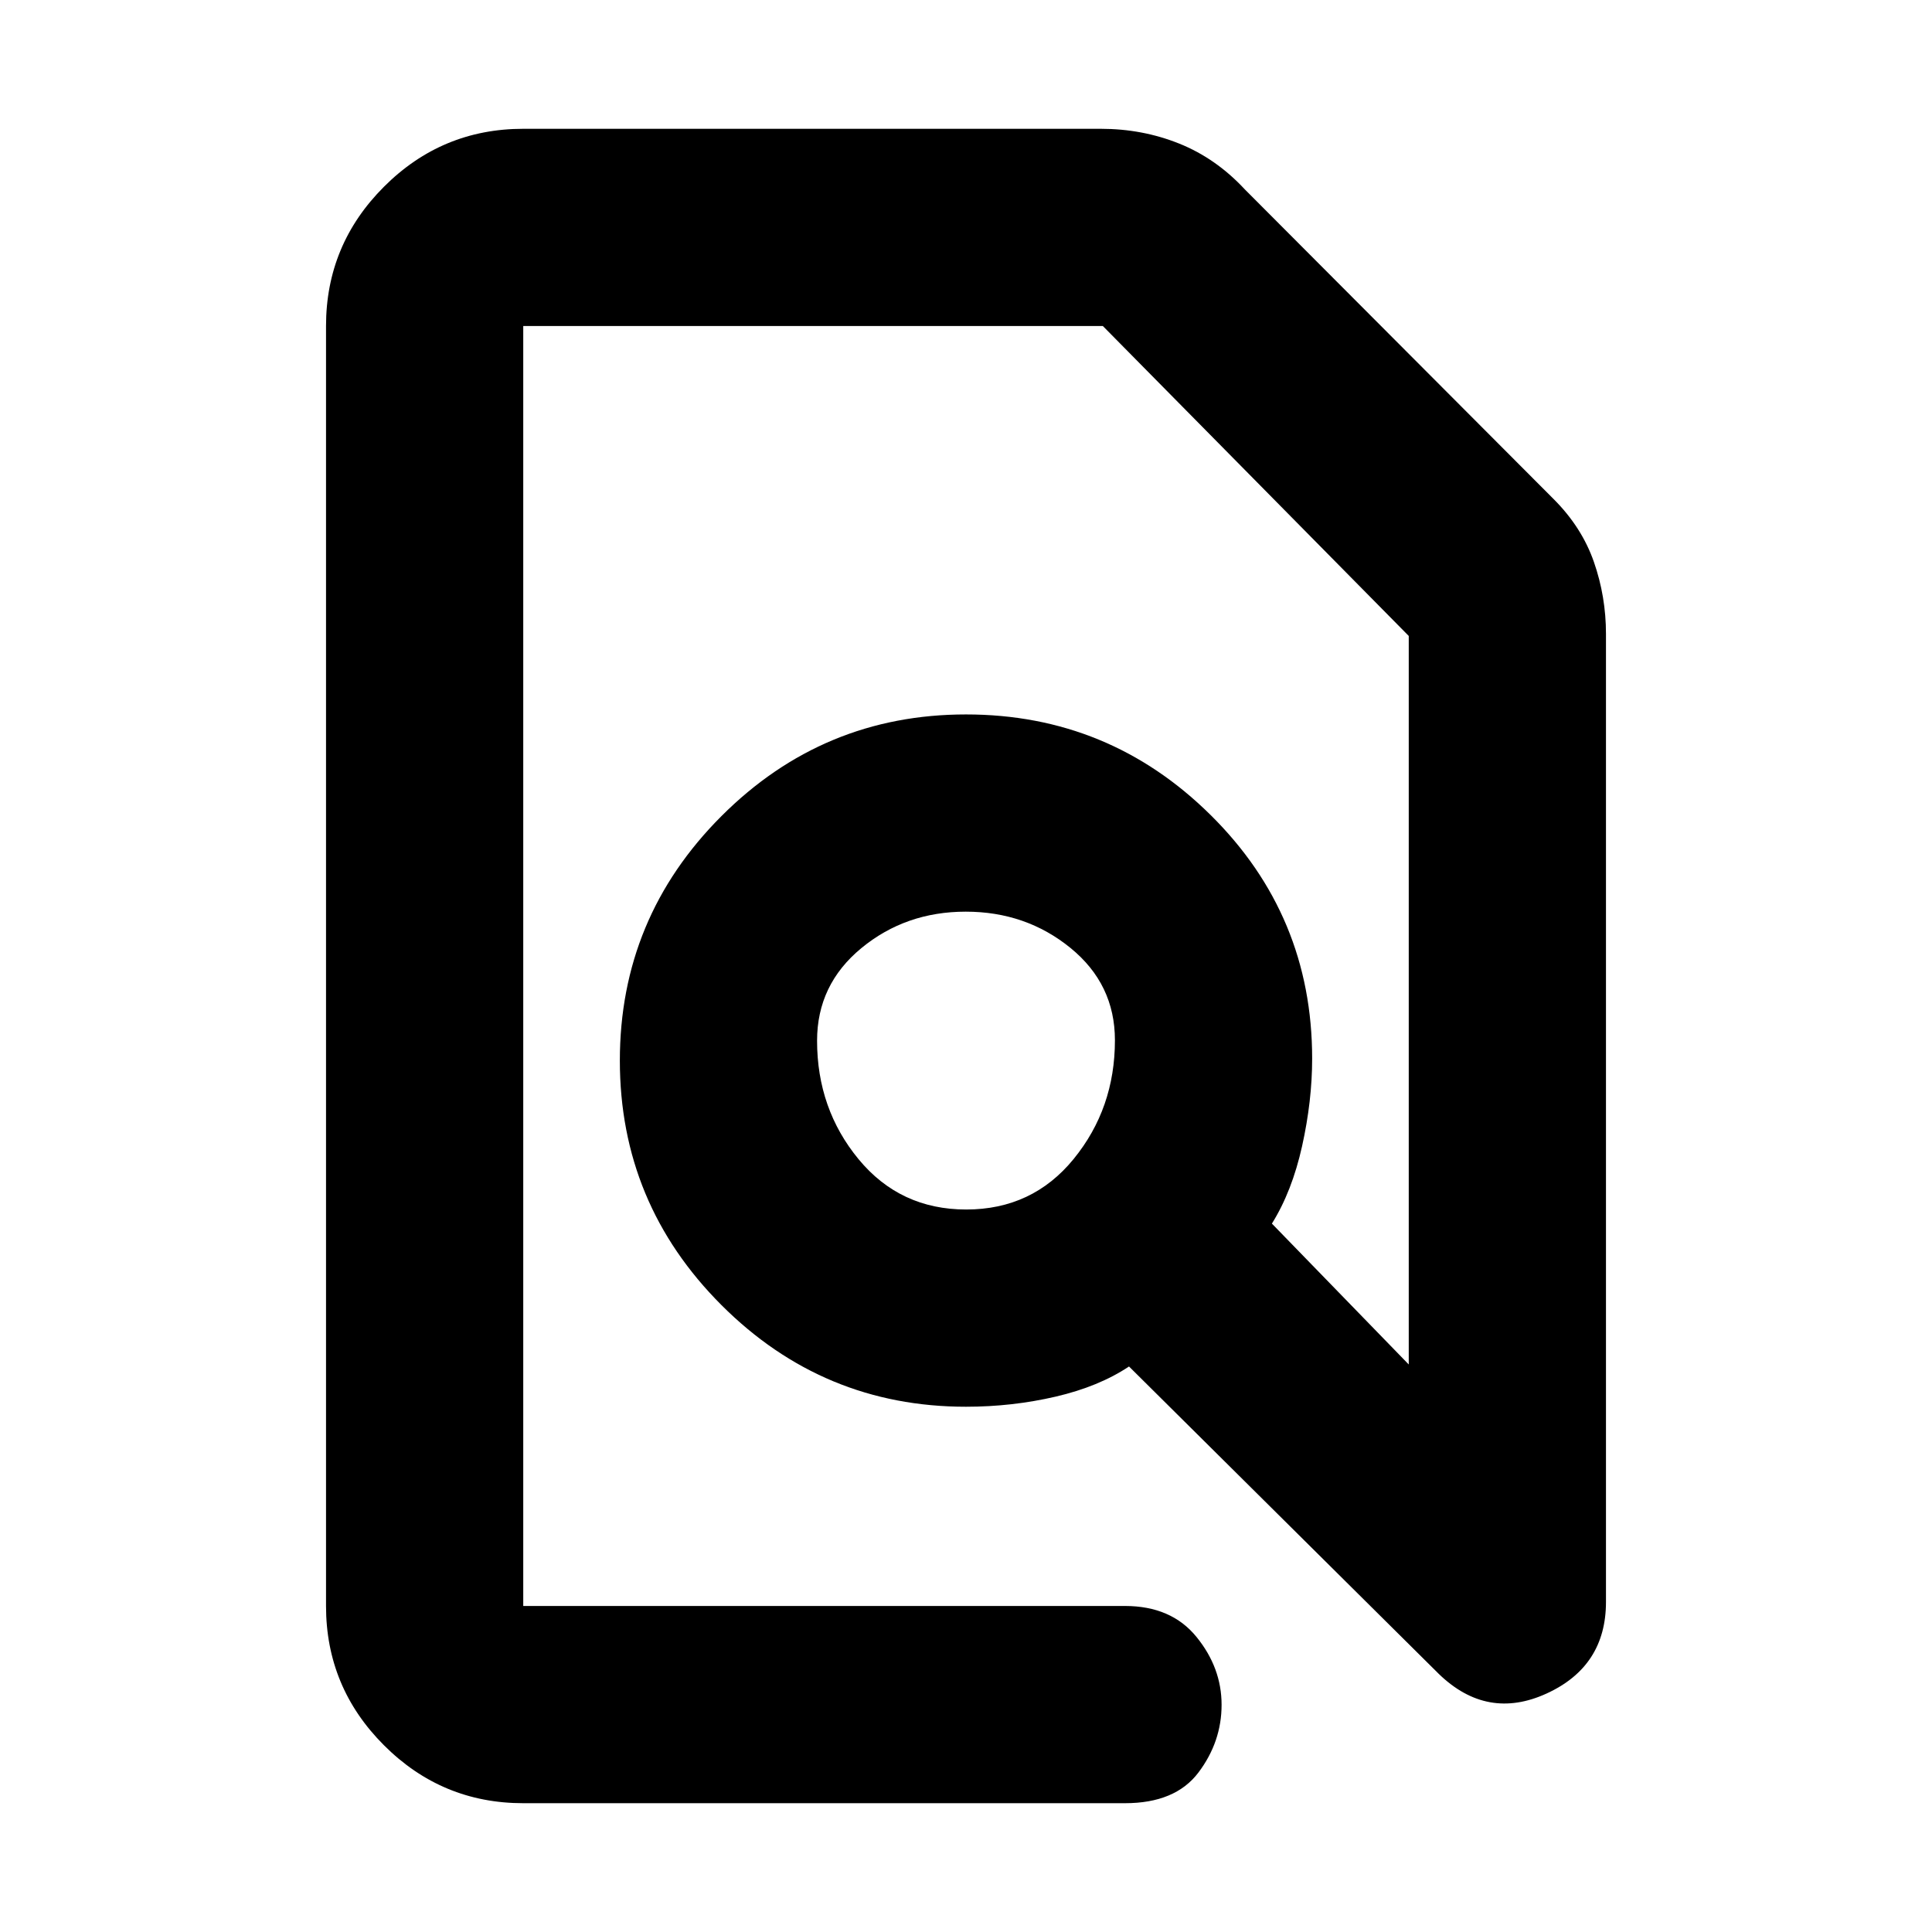 <svg xmlns="http://www.w3.org/2000/svg" height="20" viewBox="0 -960 960 960" width="20"><path d="M260-64q-40.43 0-69.21-28.79Q162-121.58 162-162v-636q0-40.42 28.79-69.21Q219.57-896 260-896h287q20.6 0 38.9 7.33 18.31 7.33 32.64 22.77L772-712q14 14 20 31.22 6 17.23 6 35.78v481q0 32-29.5 45.5t-53.51-9.69L561-281q-15 10-36.54 15T480-261q-71 0-121.5-50.5T308-433q0-71 50.5-121.5T480-605q71 0 121.5 49.93T652-434q0 21-5 43.5T632-352l68 70v-362L548-798H260v636h299q23 0 35.5 15.34t12.5 33.75q0 18.41-11.5 33.66Q584-64 559-64H260Zm220.12-295q32.88 0 53.38-25.12 20.5-25.13 20.5-59Q554-471 531.88-489q-22.13-18-52-18Q450-507 428-488.88q-22 18.13-22 46Q406-409 426.62-384q20.63 25 53.5 25Zm-.12-84Zm0 0Z"/></svg>
